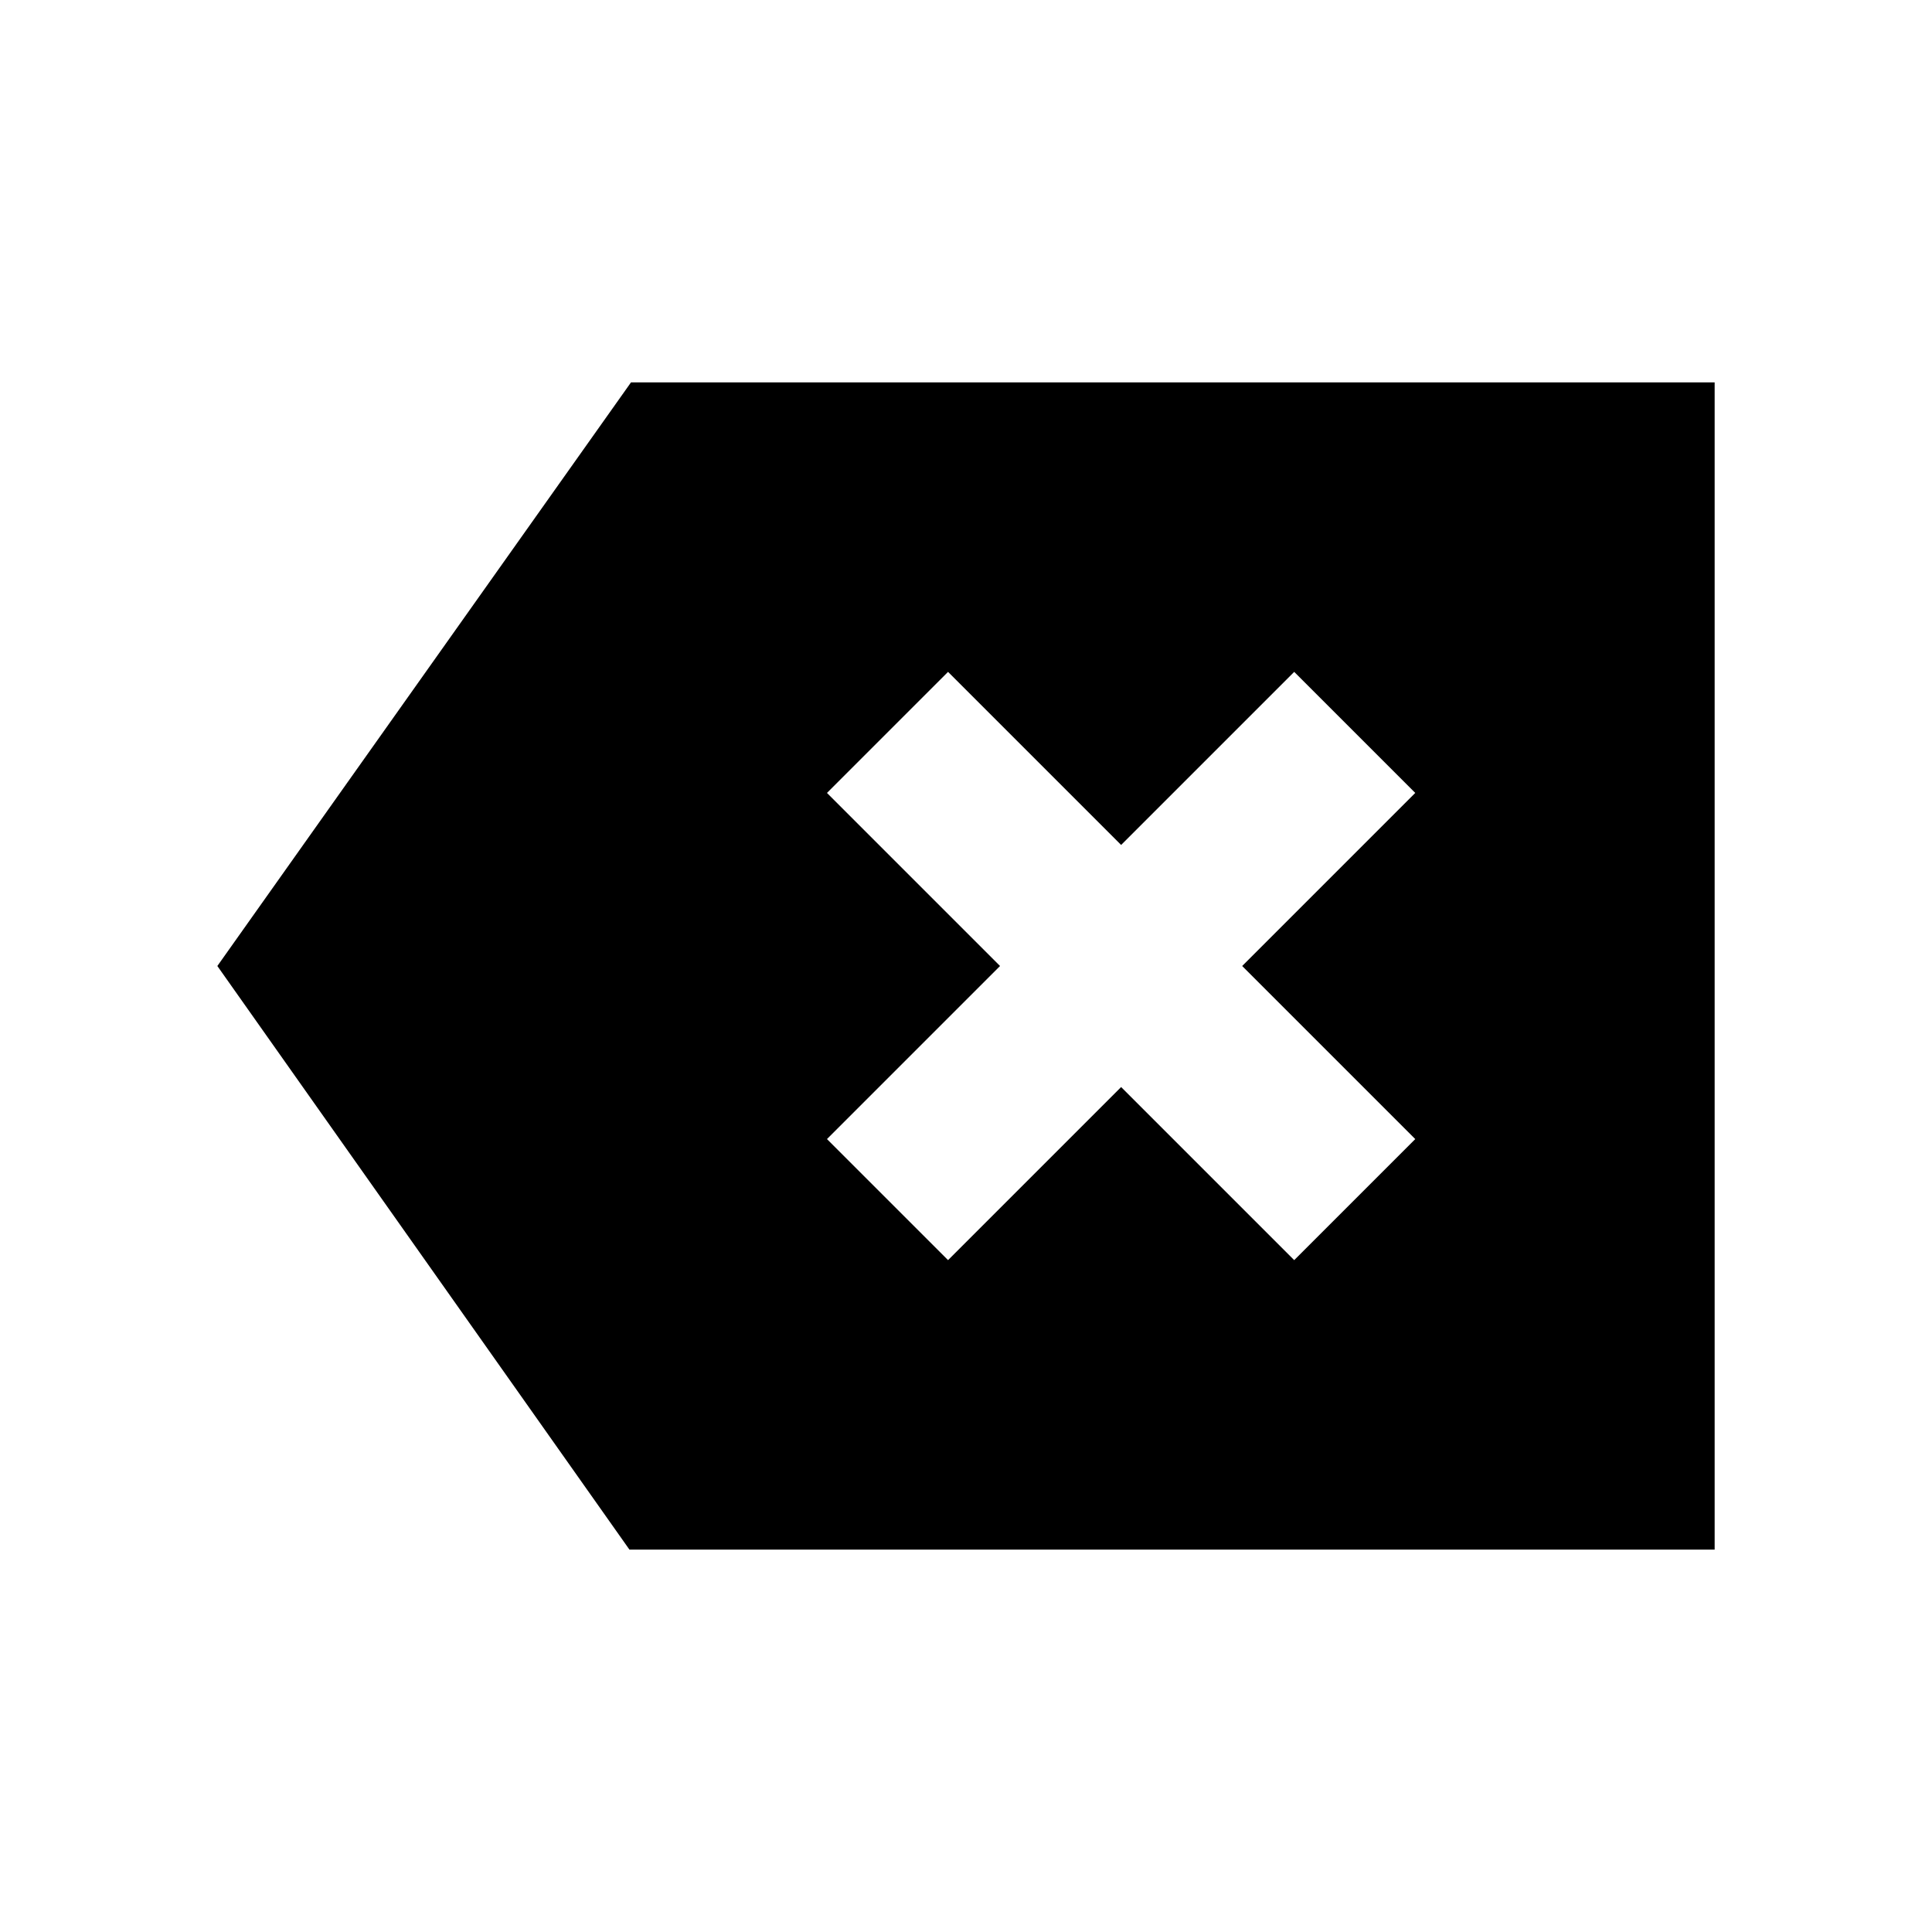 <svg xmlns="http://www.w3.org/2000/svg" height="24" viewBox="0 -960 960 960" width="24"><path d="M312.77-190 108-480l205.54-290H852v580H312.77Zm158.31-143.85 86-86 86 86L703.23-394l-86-86 86-86-60.15-60.15-86 86-86-86L410.92-566l86 86-86 86 60.16 60.15Z"/></svg>